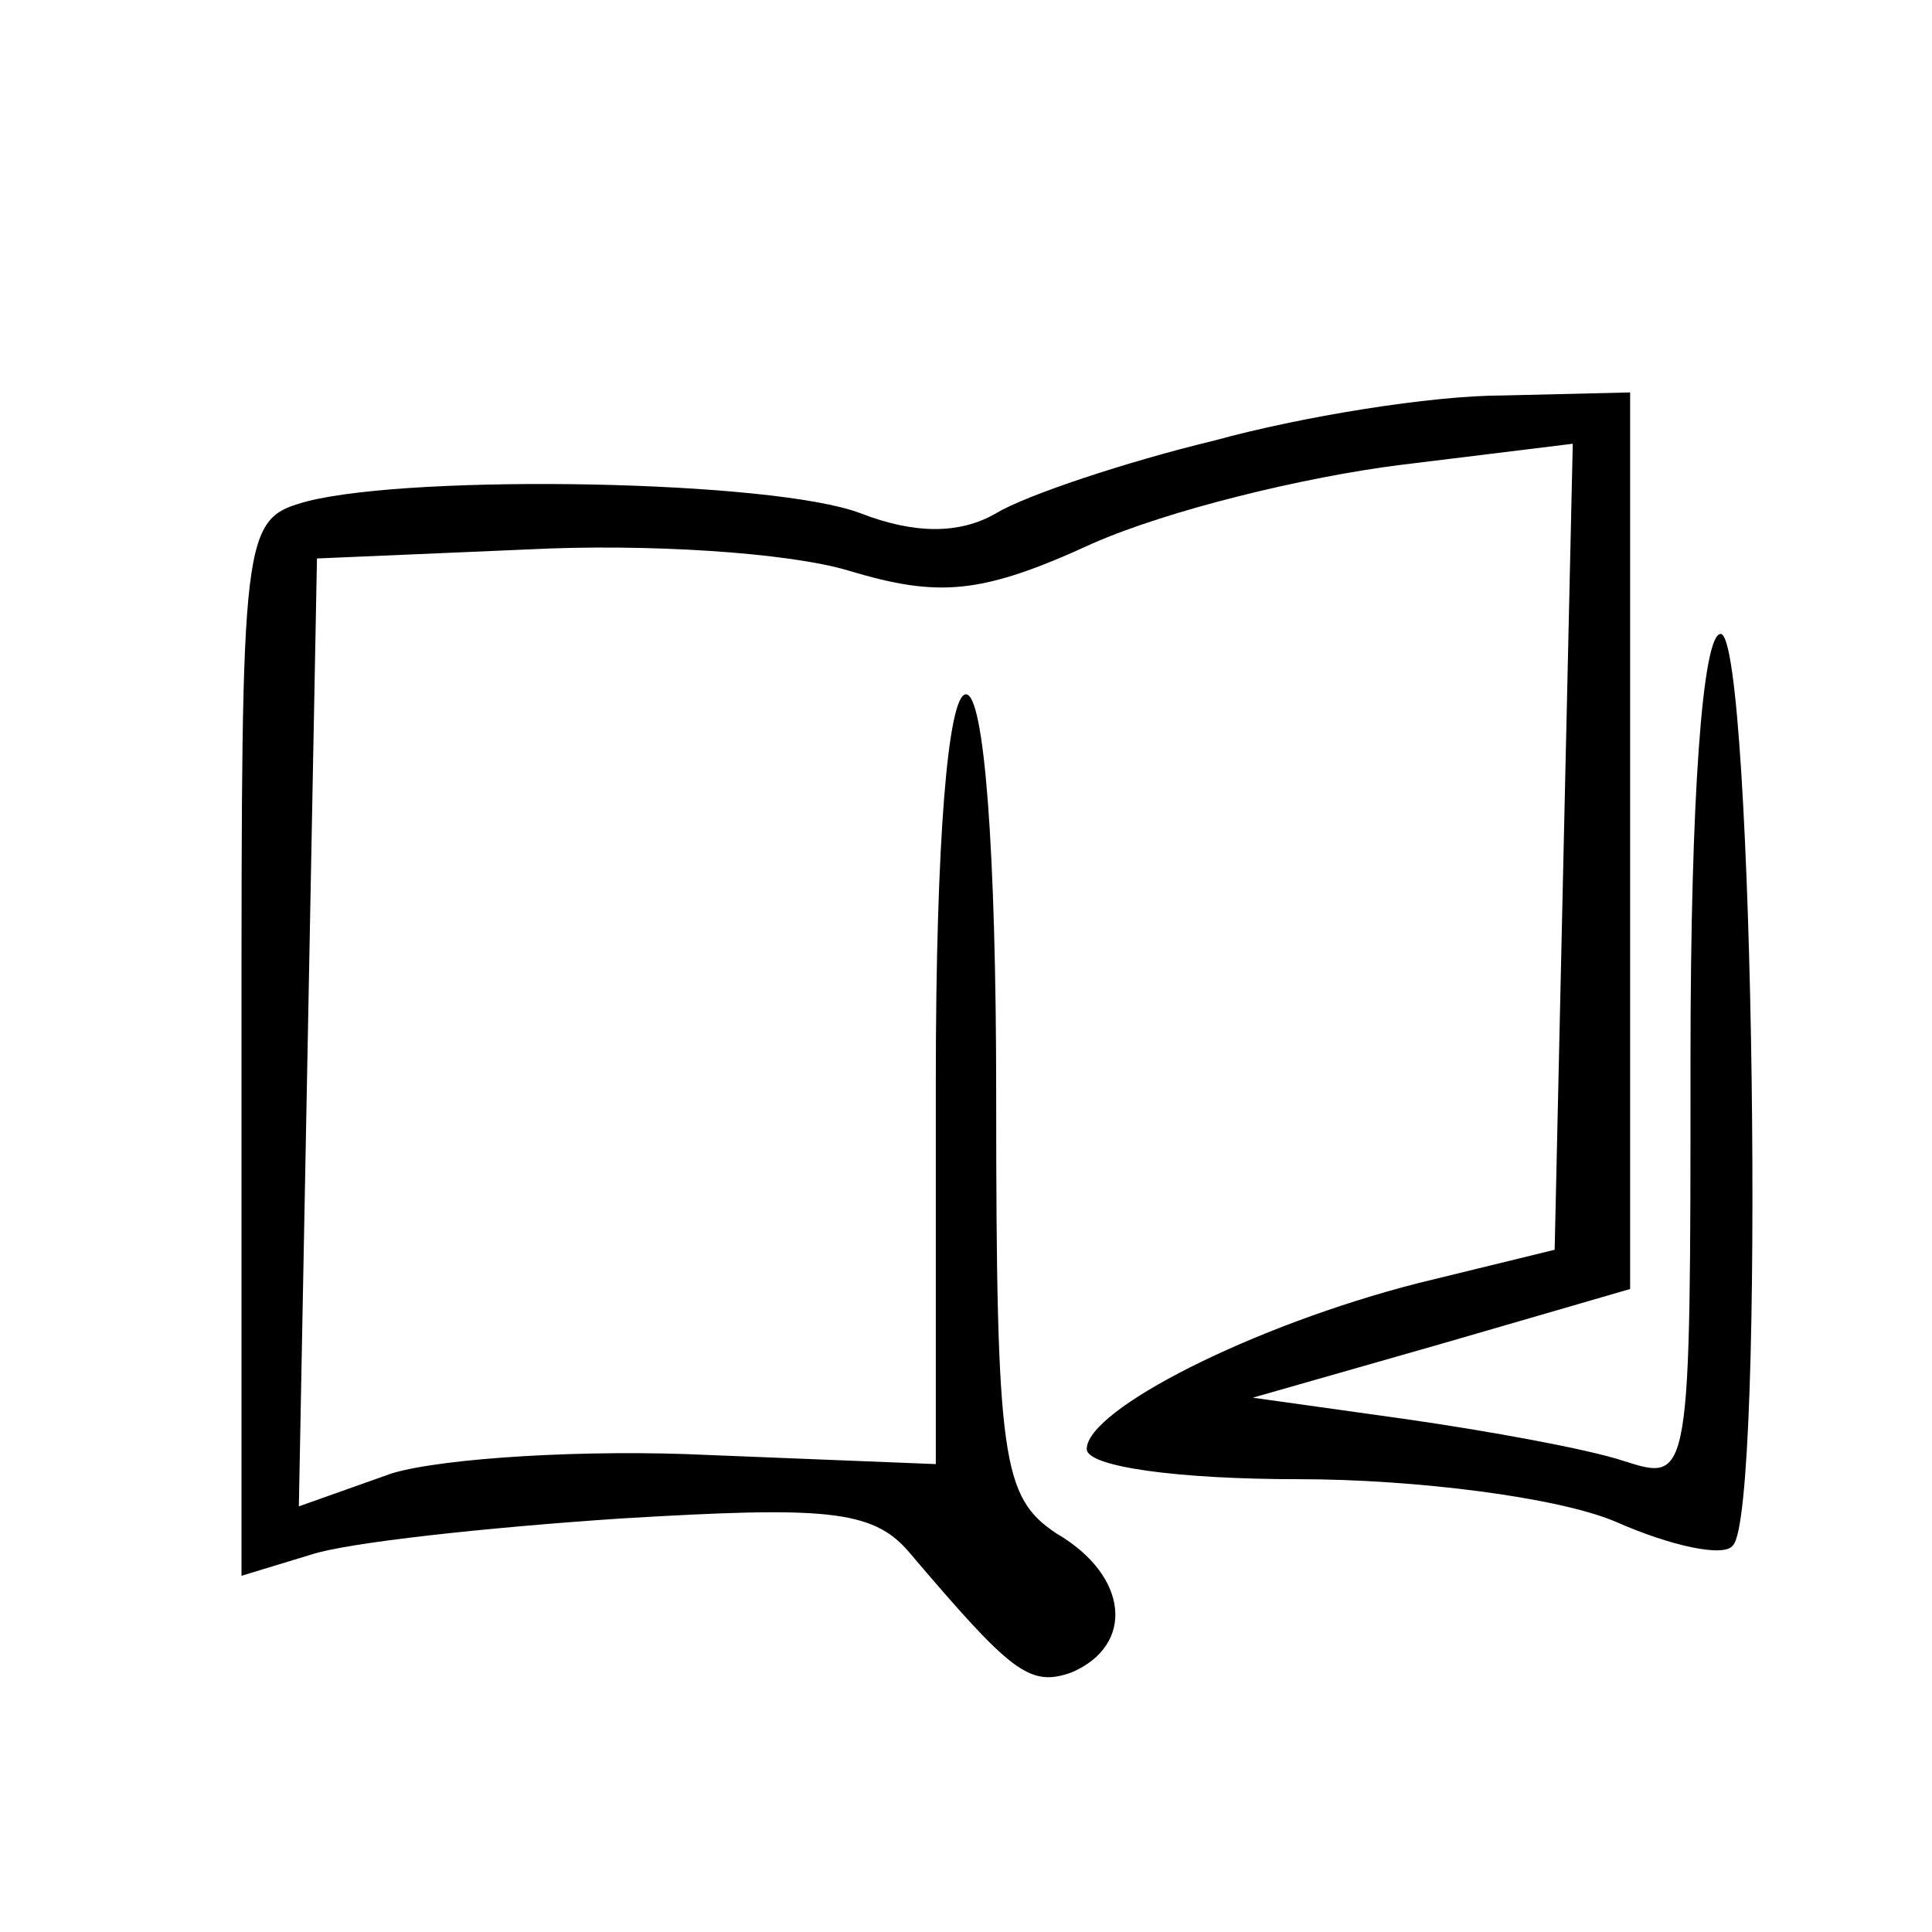 <?xml version="1.0" standalone="no"?>
<!DOCTYPE svg PUBLIC "-//W3C//DTD SVG 20010904//EN"
 "http://www.w3.org/TR/2001/REC-SVG-20010904/DTD/svg10.dtd">
<svg version="1.0" xmlns="http://www.w3.org/2000/svg"
 width="64pt" height="64pt" viewBox="0 0 64 64"
 preserveAspectRatio="xMidYMid meet">

<g transform="translate(0,64) scale(0.1,-0.1)"
fill="#000000" stroke="none">
<path d="M402 494 c-29 -7 -62 -18 -72 -24 -12 -7 -27 -7 -45 0 -29 11 -147
13 -183 4 -22 -6 -22 -8 -22 -181 l0 -175 23 7 c12 4 58 9 103 12 67 4 83 3
95 -11 34 -40 40 -45 54 -40 21 9 19 32 -5 46 -18 12 -20 24 -20 145 0 82 -4
133 -10 133 -6 0 -10 -49 -10 -128 l0 -127 -75 3 c-41 2 -88 -1 -105 -6 l-31
-11 3 157 3 157 70 3 c39 2 86 -1 106 -7 30 -9 44 -8 81 9 25 11 70 22 102 26
l57 7 -3 -133 -3 -134 -45 -11 c-55 -14 -110 -42 -110 -55 0 -6 31 -10 70 -10
39 0 86 -6 105 -14 18 -8 36 -12 39 -8 11 10 7 302 -4 302 -6 0 -10 -54 -10
-141 0 -140 0 -140 -22 -133 -12 4 -45 10 -73 14 l-50 7 63 18 62 18 0 149 0
148 -42 -1 c-24 0 -67 -7 -96 -15z"/>
</g>
</svg>
